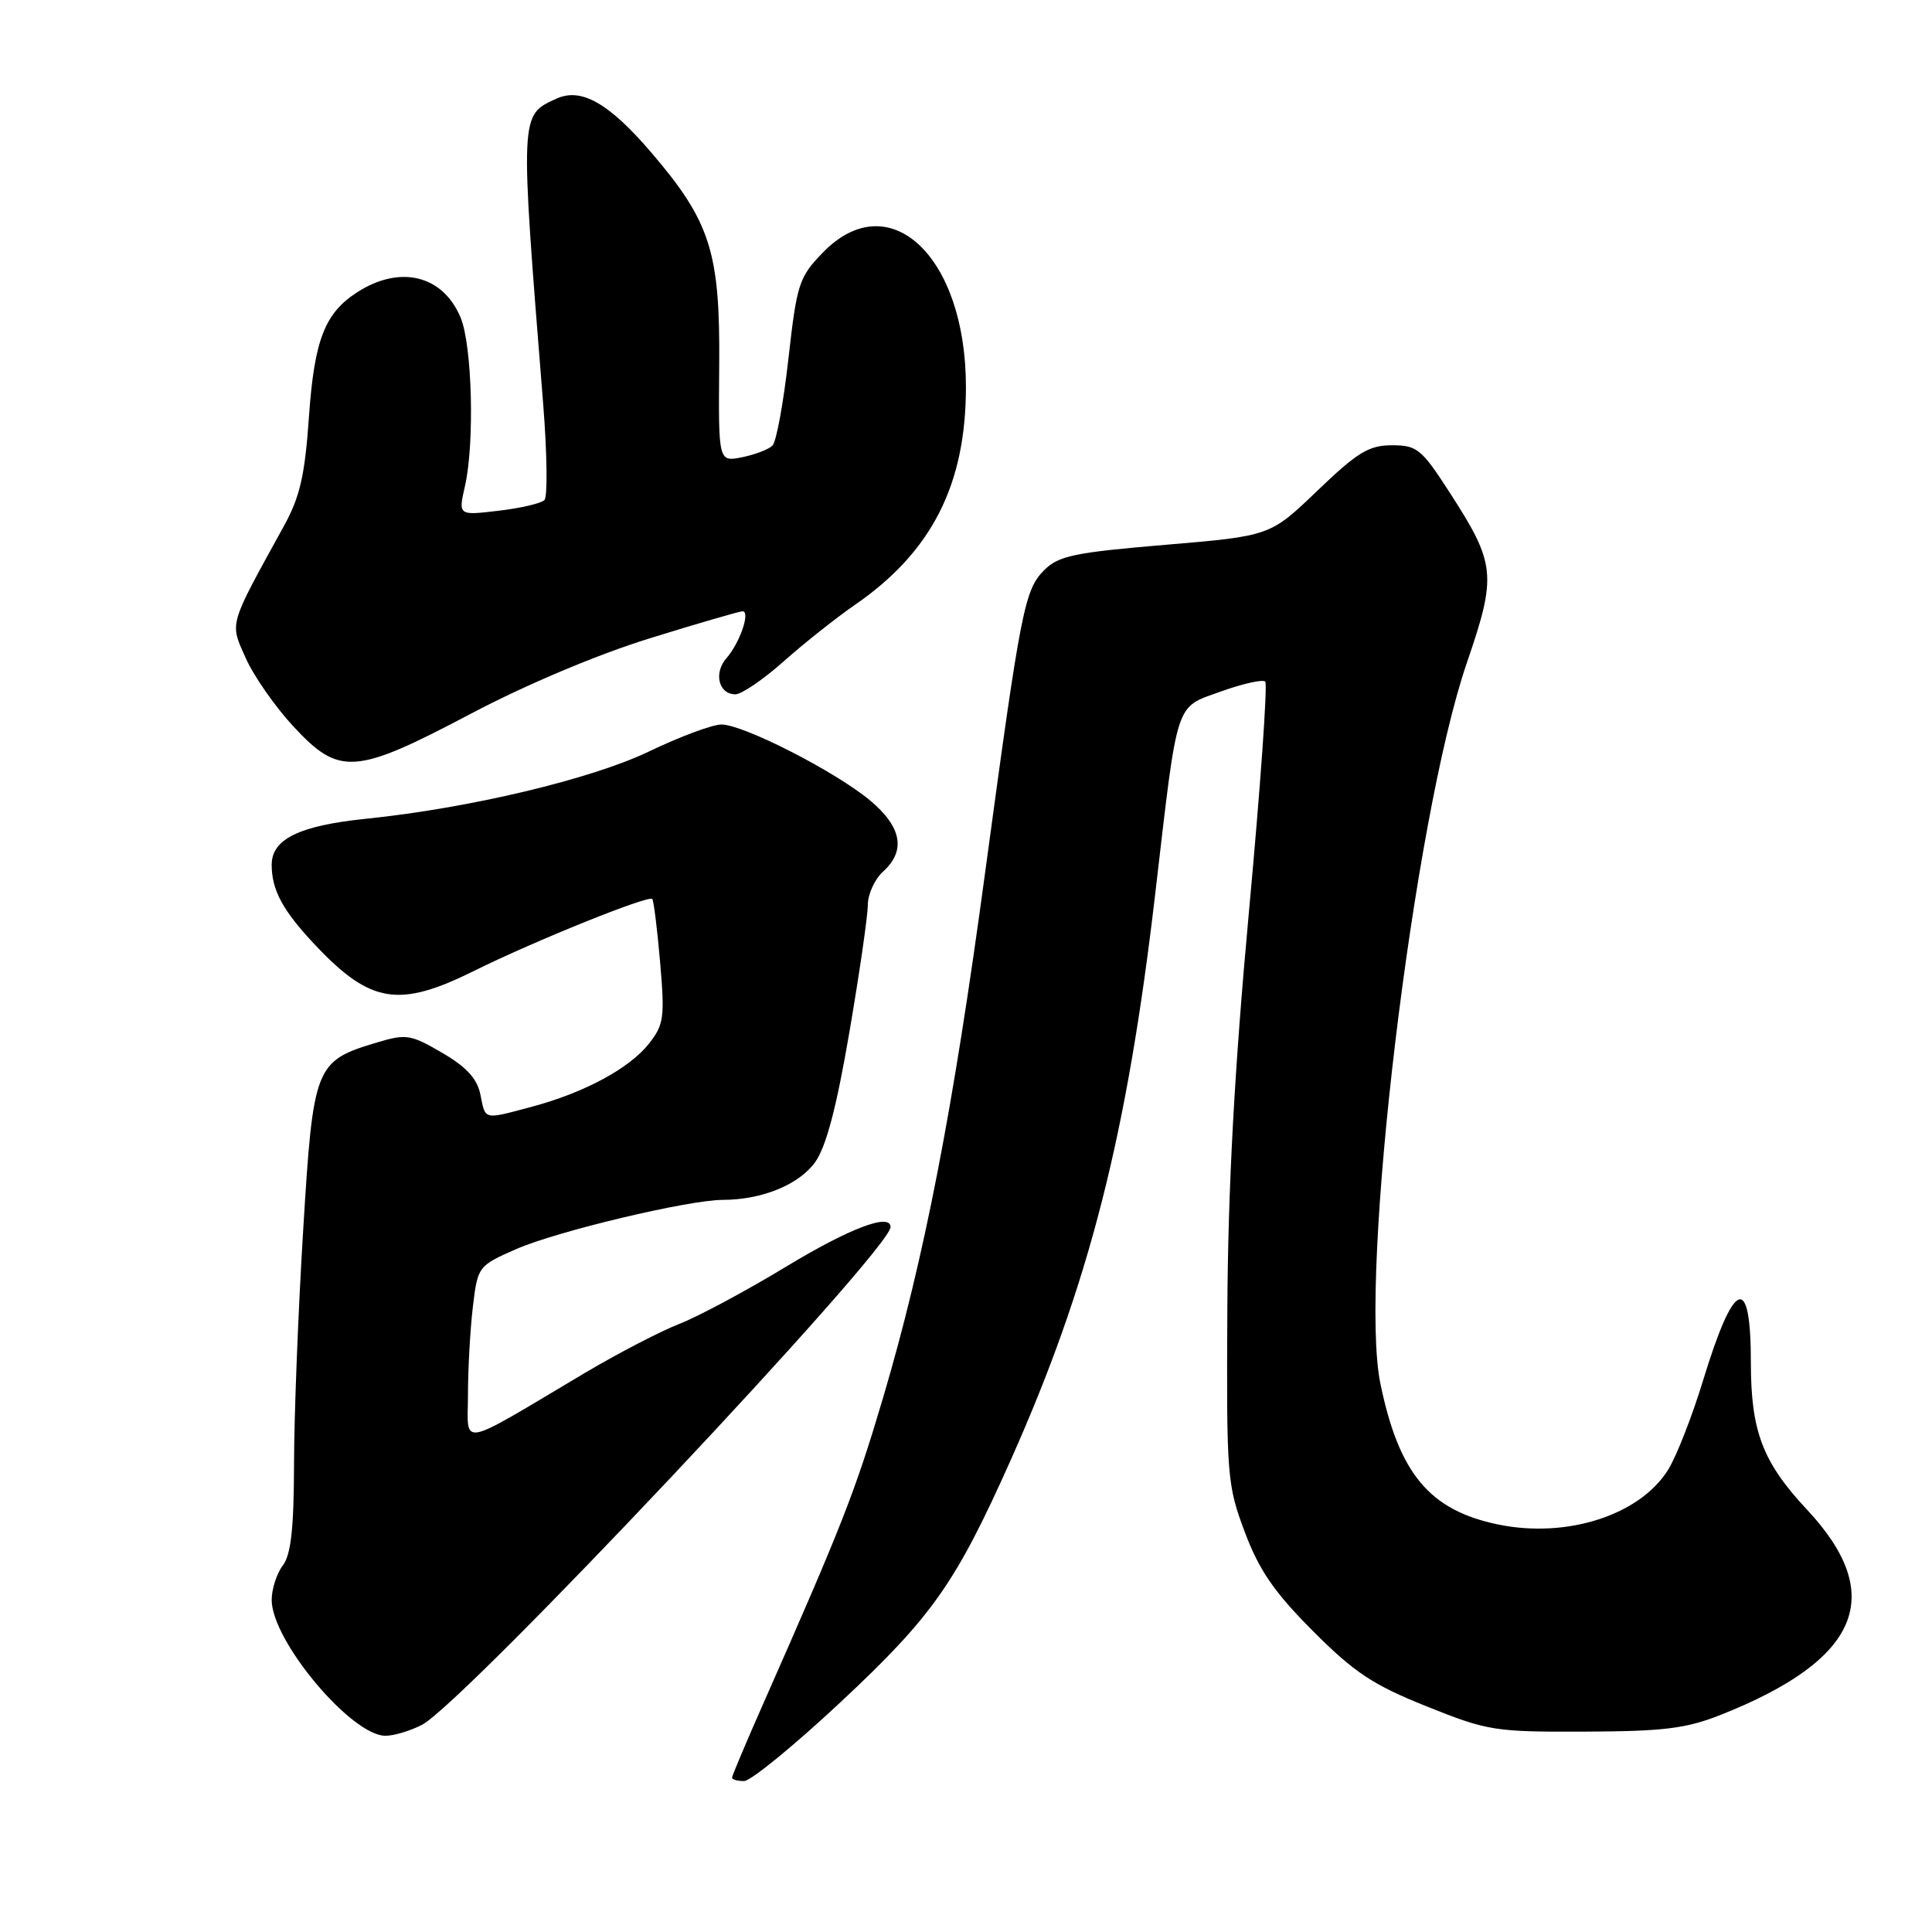 <?xml version="1.0" encoding="UTF-8" standalone="no"?>
<!DOCTYPE svg PUBLIC "-//W3C//DTD SVG 1.1//EN" "http://www.w3.org/Graphics/SVG/1.1/DTD/svg11.dtd" >
<svg xmlns="http://www.w3.org/2000/svg" xmlns:xlink="http://www.w3.org/1999/xlink" version="1.1" viewBox="0 0 256 256">
 <g >
 <path fill="currentColor"
d=" M 111.34 225.58 C 123.58 214.15 126.65 209.76 133.99 193.32 C 144.33 170.10 149.34 150.44 153.08 118.38 C 156.12 92.34 155.63 93.85 161.82 91.61 C 164.70 90.58 167.33 89.99 167.65 90.32 C 167.98 90.65 167.01 104.32 165.50 120.71 C 163.57 141.72 162.72 157.28 162.63 173.50 C 162.51 195.61 162.59 196.75 164.94 203.00 C 166.84 208.06 168.83 210.96 173.94 216.09 C 179.43 221.60 181.89 223.24 189.00 226.09 C 197.12 229.35 198.05 229.50 210.00 229.45 C 220.46 229.41 223.41 229.05 228.05 227.21 C 246.46 219.90 250.04 211.37 239.43 200.03 C 233.57 193.76 232.00 189.66 232.00 180.59 C 232.00 168.59 229.78 169.43 225.64 183.00 C 224.21 187.68 222.15 192.94 221.06 194.71 C 217.33 200.76 207.62 203.89 198.50 202.00 C 189.42 200.12 185.37 195.27 182.91 183.34 C 180.00 169.23 187.27 108.55 194.36 87.84 C 198.36 76.18 198.21 74.72 192.01 65.14 C 188.36 59.49 187.76 59.00 184.44 59.00 C 181.39 59.00 179.86 59.93 174.57 65.01 C 168.31 71.02 168.31 71.02 154.43 72.19 C 142.42 73.20 140.27 73.64 138.38 75.53 C 135.75 78.16 135.27 80.63 130.55 115.50 C 126.28 147.15 122.47 166.75 117.02 185.18 C 113.32 197.66 111.63 201.98 101.11 225.80 C 98.85 230.92 97.00 235.30 97.00 235.55 C 97.00 235.80 97.72 236.00 98.59 236.00 C 99.47 236.00 105.21 231.31 111.34 225.58 Z  M 55.91 228.55 C 61.44 225.69 118.00 165.61 118.00 162.59 C 118.00 160.69 112.61 162.73 104.16 167.84 C 98.85 171.06 92.47 174.47 90.00 175.43 C 87.53 176.39 81.90 179.31 77.50 181.92 C 60.39 192.08 62.00 191.79 62.01 184.72 C 62.01 181.30 62.31 176.08 62.66 173.13 C 63.30 167.81 63.36 167.73 68.40 165.51 C 73.79 163.15 91.19 159.00 95.78 158.99 C 100.98 158.98 105.88 156.97 108.02 153.98 C 109.48 151.92 110.85 146.71 112.55 136.76 C 113.89 128.92 114.99 121.33 114.99 119.90 C 115.00 118.48 115.90 116.50 117.00 115.50 C 120.08 112.72 119.49 109.56 115.25 106.03 C 110.62 102.19 98.49 96.00 95.59 96.00 C 94.41 96.00 90.08 97.61 85.98 99.58 C 78.30 103.26 62.18 107.09 48.50 108.49 C 39.66 109.40 36.00 111.18 36.00 114.59 C 36.00 117.98 37.50 120.72 41.87 125.33 C 49.11 132.97 52.88 133.57 62.77 128.67 C 70.75 124.71 85.93 118.58 86.43 119.12 C 86.62 119.33 87.09 123.10 87.47 127.51 C 88.10 134.81 87.97 135.77 85.99 138.29 C 83.41 141.56 77.43 144.79 70.50 146.64 C 64.00 148.38 64.34 148.45 63.66 145.06 C 63.24 142.94 61.84 141.40 58.60 139.51 C 54.46 137.08 53.81 136.98 50.03 138.11 C 41.71 140.60 41.51 141.12 40.17 163.04 C 39.51 173.74 38.97 187.68 38.96 194.00 C 38.94 202.54 38.56 206.00 37.47 207.44 C 36.66 208.51 36.00 210.56 36.00 212.00 C 36.00 217.40 46.55 230.00 51.08 230.00 C 52.19 230.00 54.36 229.35 55.91 228.55 Z  M 62.36 94.59 C 69.64 90.74 79.13 86.74 86.07 84.59 C 92.44 82.61 97.98 81.00 98.39 81.00 C 99.47 81.00 98.03 85.20 96.26 87.21 C 94.53 89.18 95.23 92.00 97.44 92.00 C 98.26 92.00 101.16 90.03 103.87 87.61 C 106.59 85.20 110.81 81.85 113.25 80.17 C 123.46 73.14 128.01 64.22 127.99 51.21 C 127.97 33.91 117.81 24.41 109.03 33.47 C 105.87 36.73 105.59 37.58 104.47 47.53 C 103.82 53.35 102.87 58.53 102.36 59.04 C 101.85 59.55 100.03 60.24 98.32 60.59 C 95.19 61.21 95.19 61.21 95.30 48.36 C 95.42 33.41 94.13 29.38 86.35 20.27 C 80.71 13.67 77.03 11.57 73.74 13.07 C 68.86 15.30 68.88 14.79 71.97 53.48 C 72.50 60.08 72.57 65.83 72.14 66.26 C 71.70 66.70 68.96 67.34 66.03 67.68 C 60.72 68.31 60.72 68.31 61.61 64.41 C 62.90 58.73 62.57 45.80 61.04 42.10 C 58.70 36.46 53.02 35.06 47.32 38.73 C 43.03 41.50 41.65 45.06 40.94 55.20 C 40.40 62.98 39.75 65.84 37.62 69.70 C 30.22 83.14 30.43 82.41 32.56 87.20 C 33.61 89.56 36.45 93.64 38.87 96.25 C 44.97 102.83 47.02 102.68 62.36 94.59 Z "/>
</g>
</svg>